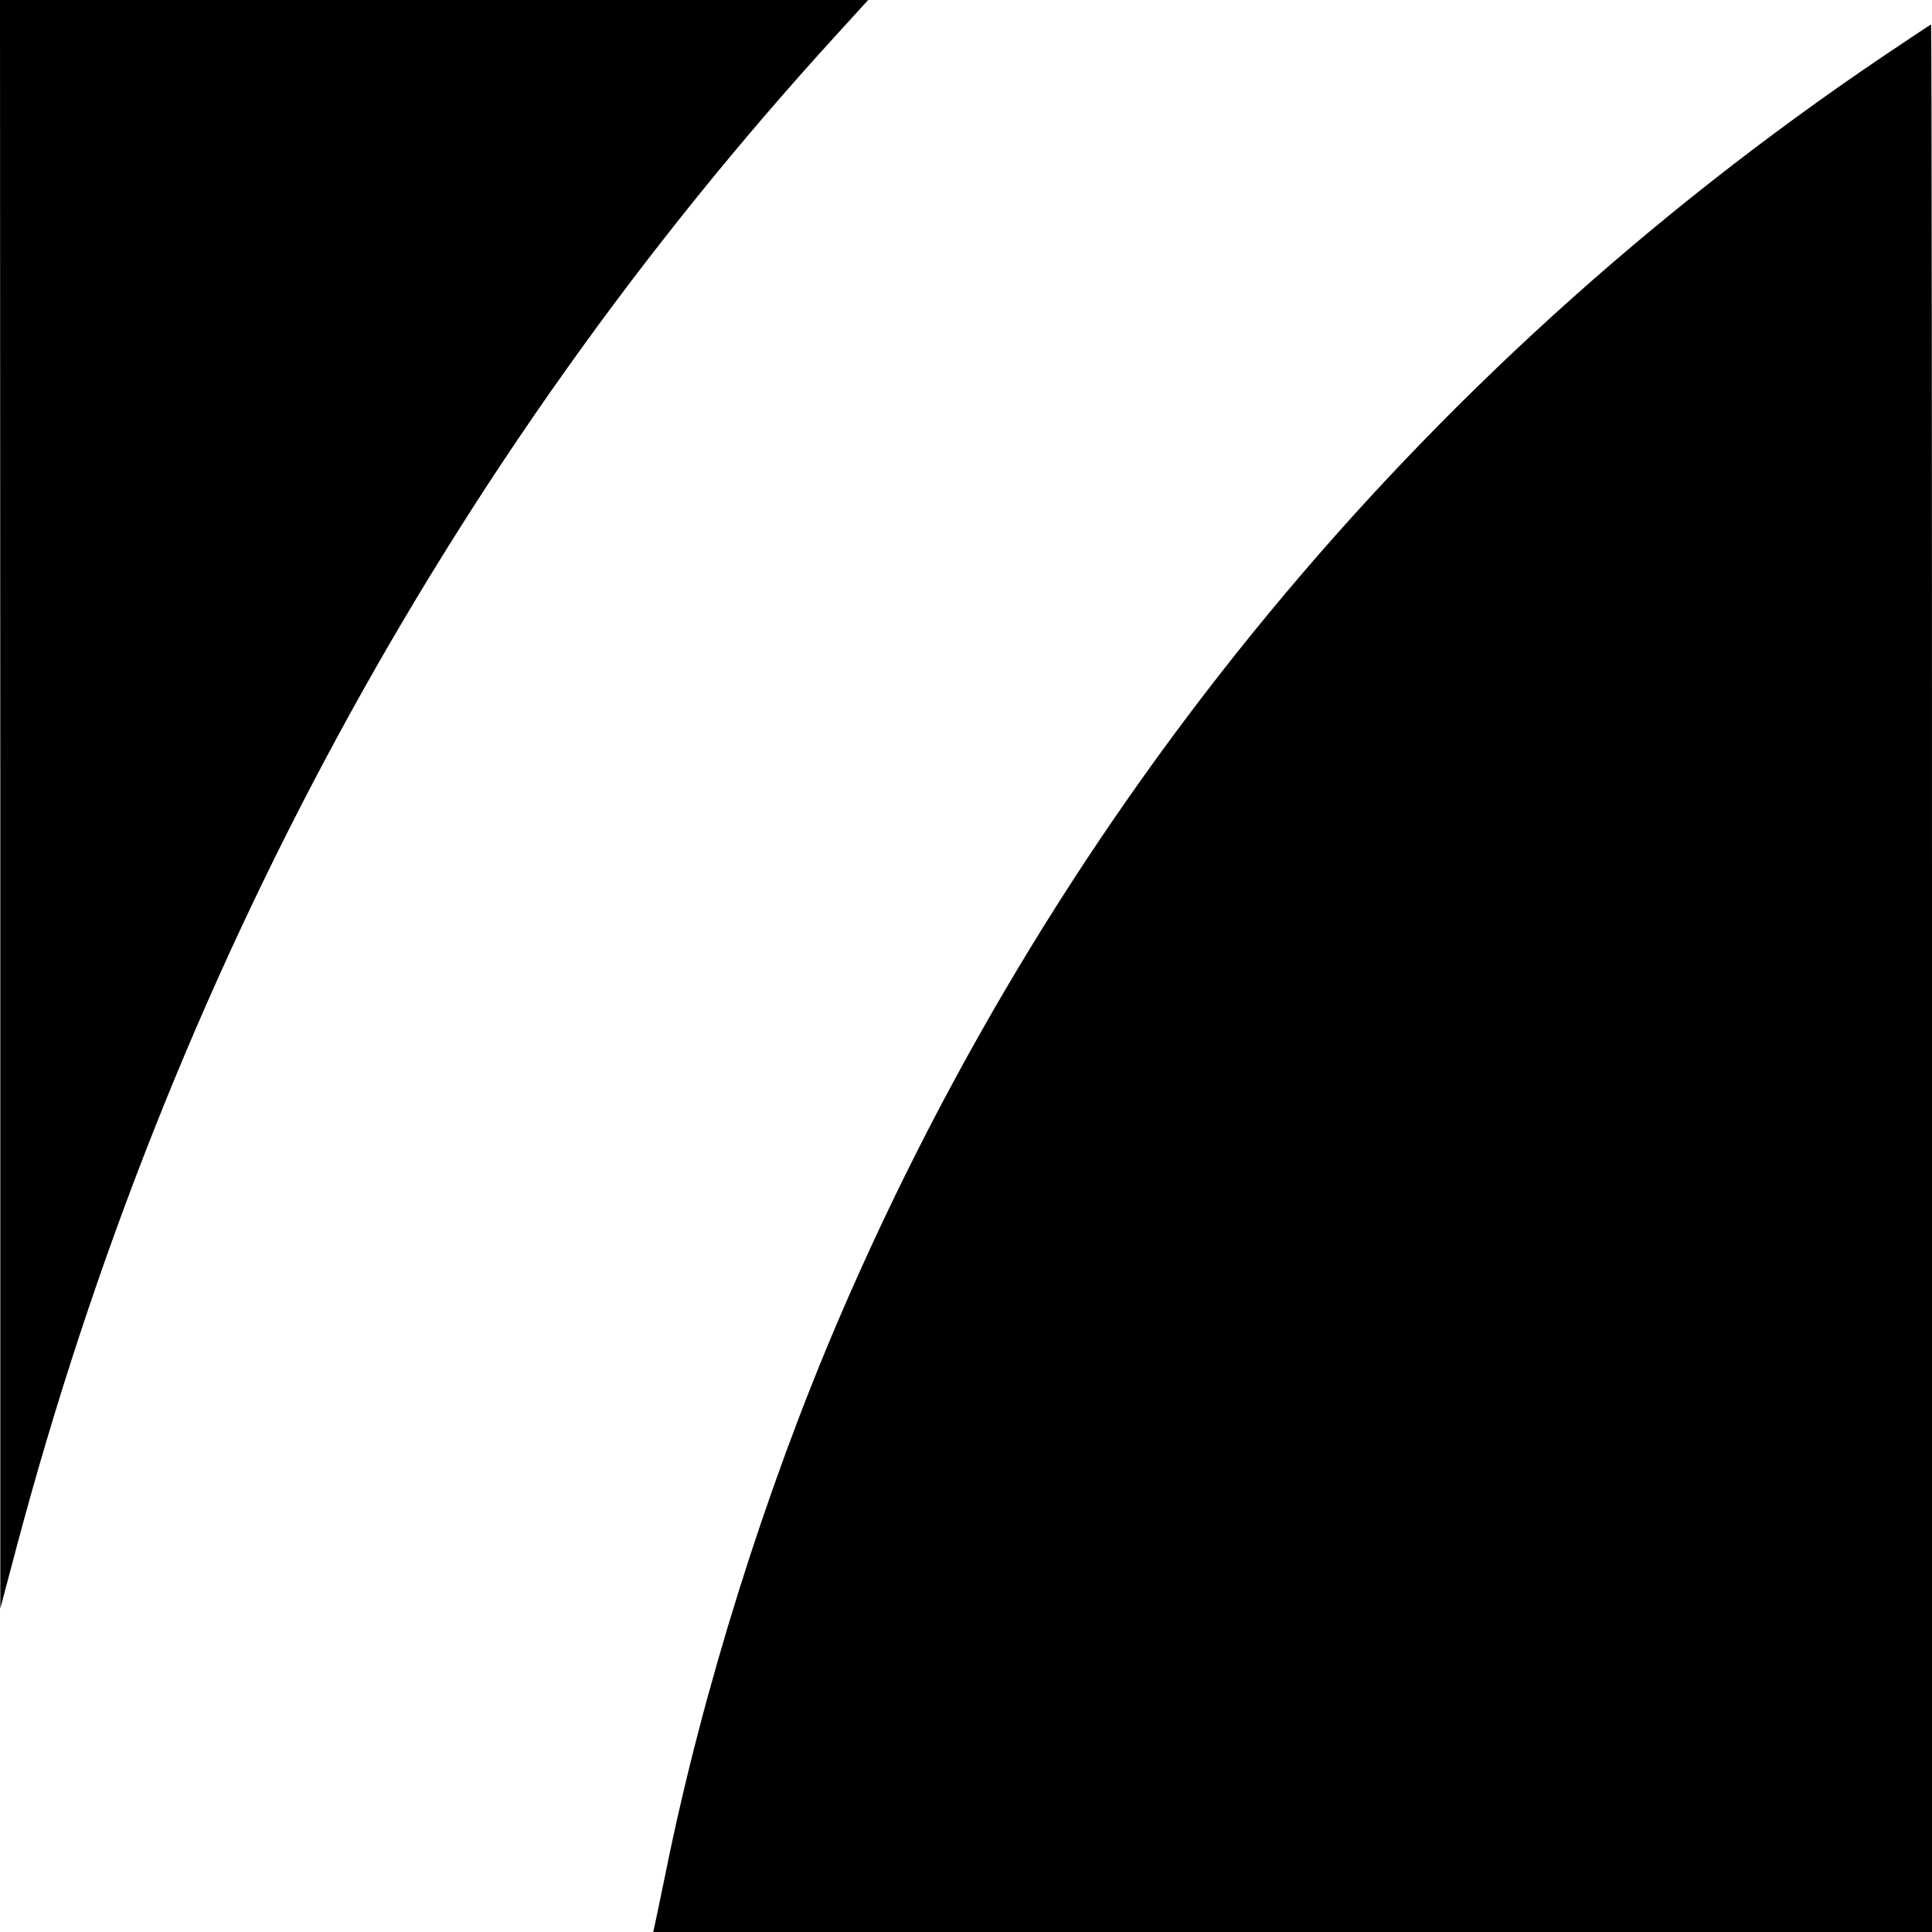 <?xml version="1.0" standalone="no"?>
<!DOCTYPE svg PUBLIC "-//W3C//DTD SVG 20010904//EN"
 "http://www.w3.org/TR/2001/REC-SVG-20010904/DTD/svg10.dtd">
<svg version="1.0" xmlns="http://www.w3.org/2000/svg"
 width="630pt" height="630pt" viewBox="0 0 630 630"
 preserveAspectRatio="xMidYMid meet">
<g transform="translate(0,630) scale(0.1,-0.1)"
fill="#000000" stroke="none">
<path d="M1 3678 l0 -2623 53 200 c496 1865 1406 3544 2674 4932 l103 113
-1415 0 -1416 0 1 -2622z"/>
<path d="M6134 6112 c-1509 -1021 -2677 -2434 -3396 -4107 -241 -561 -447
-1216 -567 -1810 -17 -82 -33 -160 -36 -173 l-5 -22 2085 0 2085 0 0 3110 c0
1711 -1 3110 -3 3110 -2 0 -75 -49 -163 -108z"/>
</g>
</svg>
